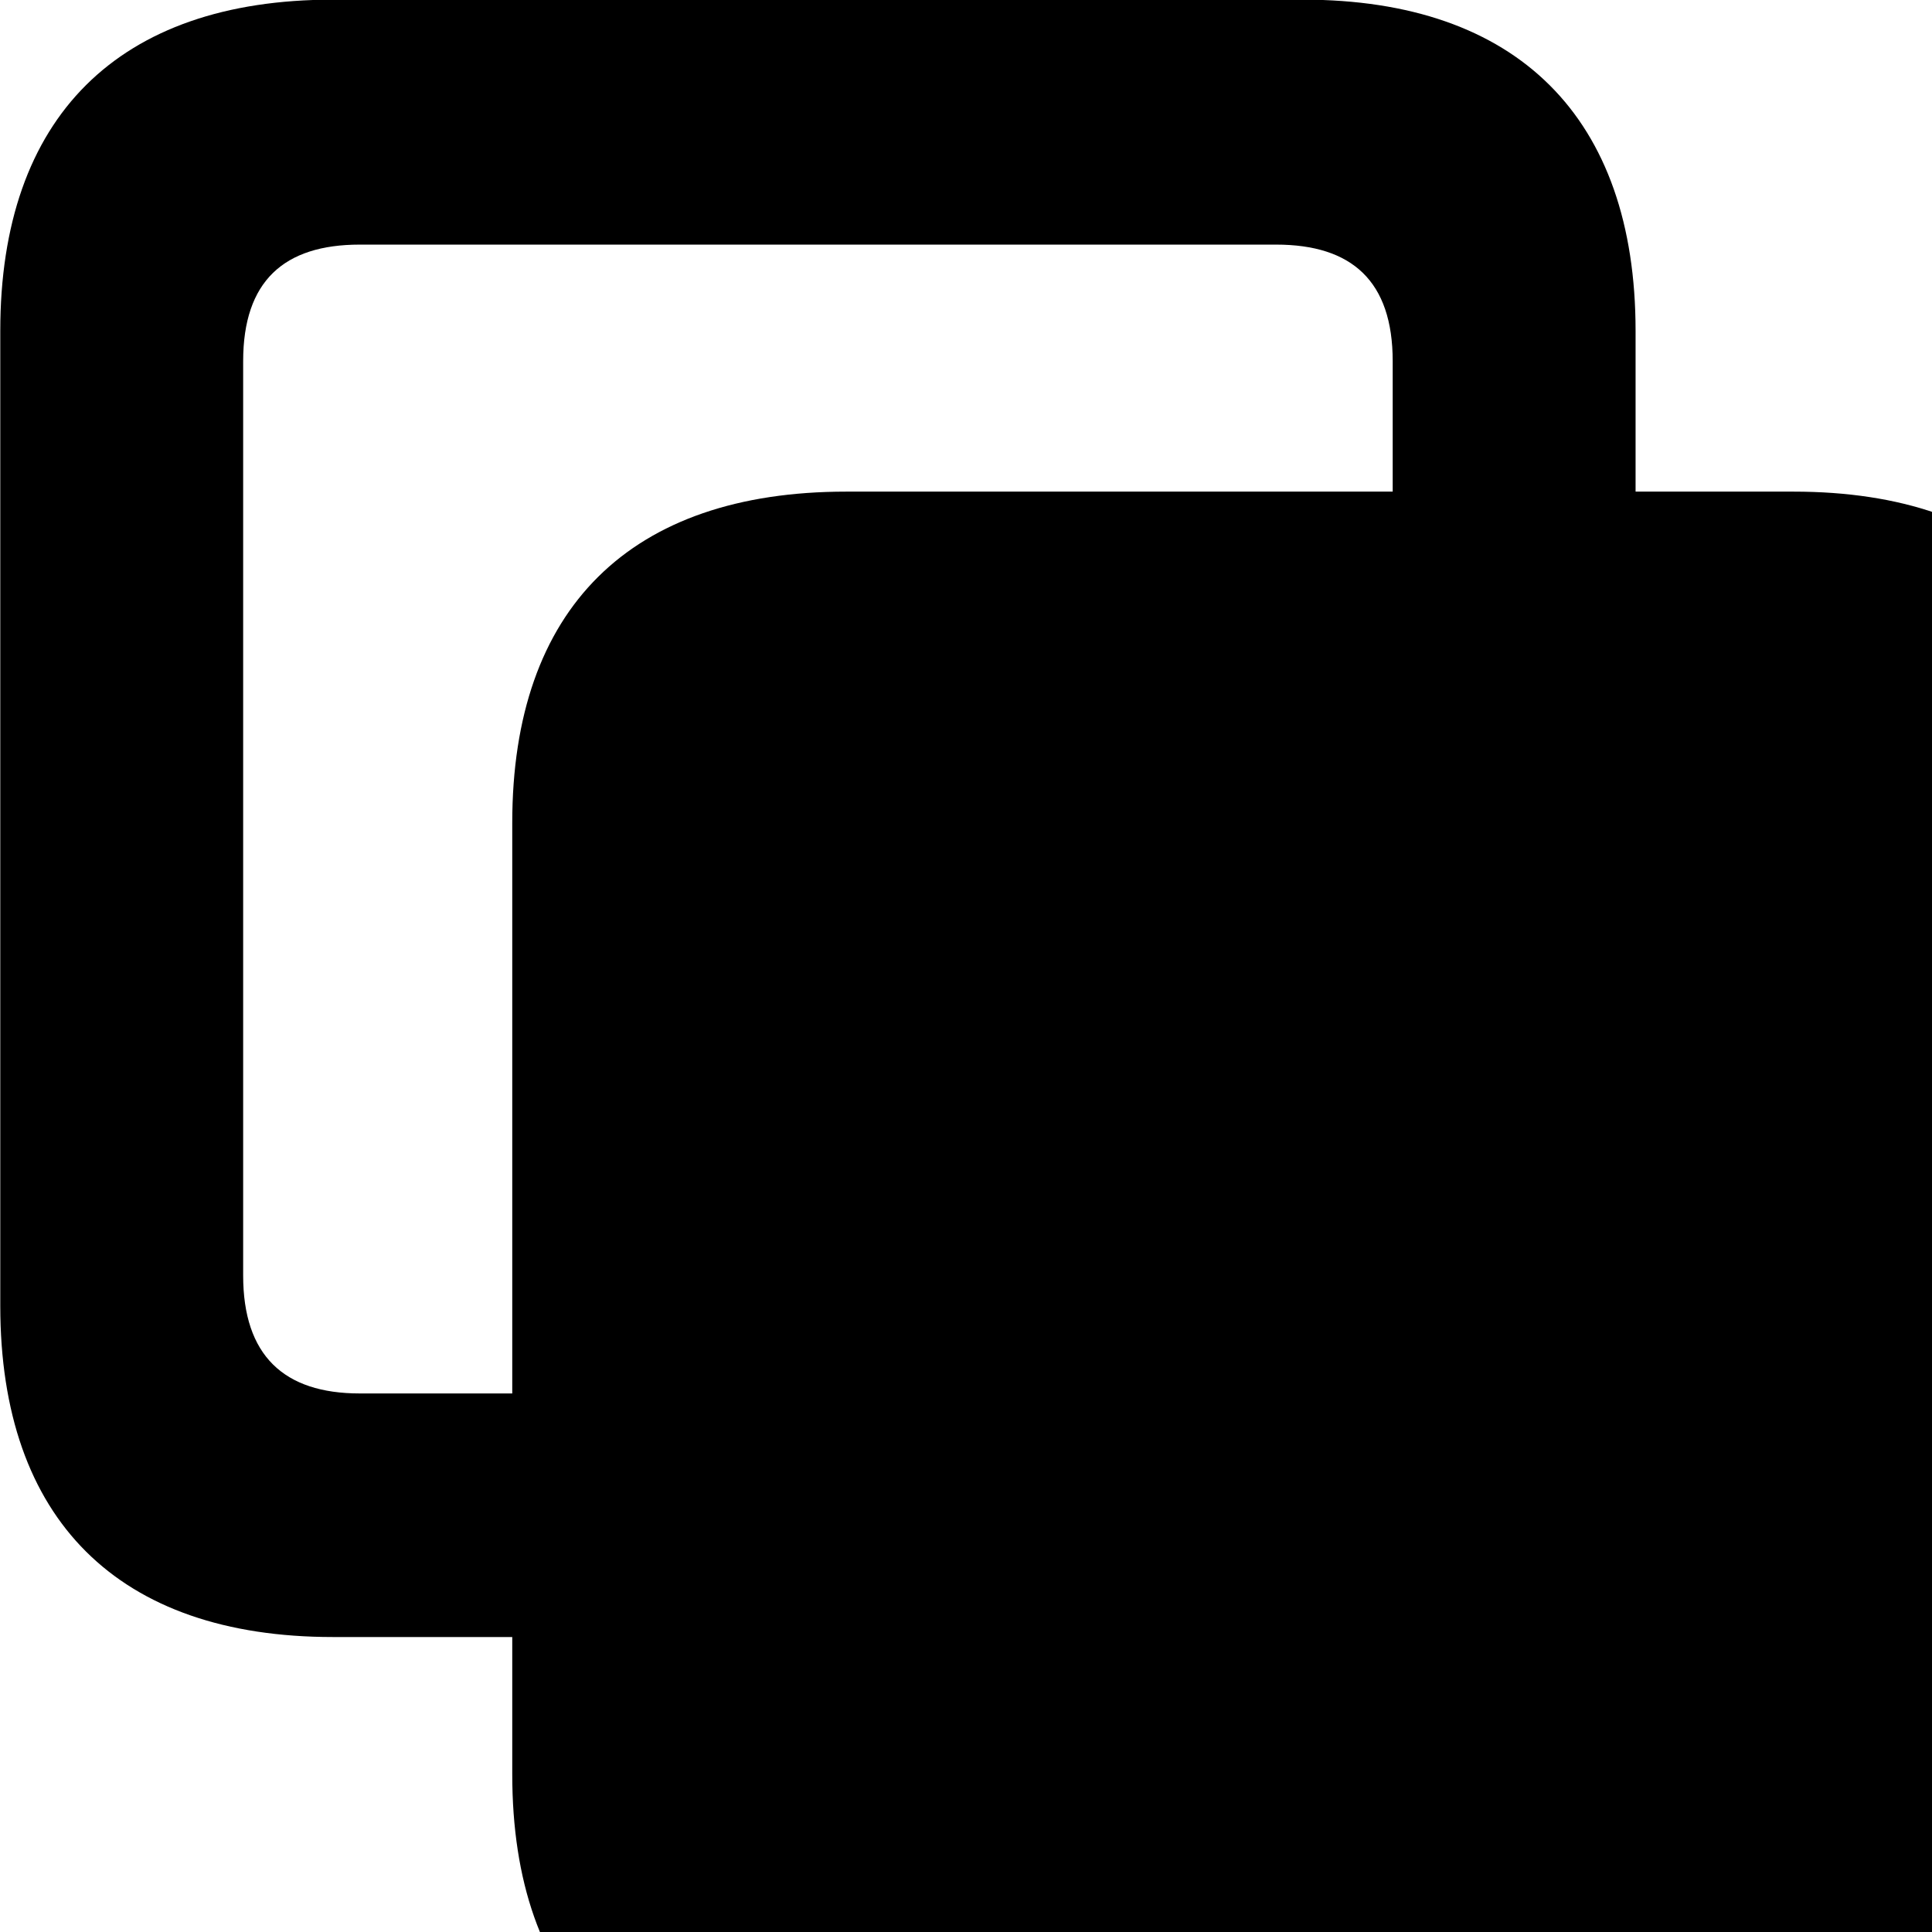 <svg xmlns="http://www.w3.org/2000/svg" viewBox="0 0 28 28" width="28" height="28">
  <path d="M4.824 23.725H7.424V25.715C7.424 28.825 9.134 30.515 12.264 30.515H25.994C29.104 30.515 30.814 28.825 30.814 25.715V11.925C30.814 8.815 29.104 7.125 25.994 7.125H23.704V4.795C23.704 1.705 21.994 -0.005 18.884 -0.005H4.824C1.714 -0.005 0.004 1.695 0.004 4.795V18.925C0.004 22.025 1.714 23.725 4.824 23.725ZM5.214 20.195C4.114 20.195 3.524 19.645 3.524 18.485V5.235C3.524 4.075 4.114 3.545 5.214 3.545H18.494C19.594 3.545 20.184 4.075 20.184 5.235V7.125H12.264C9.134 7.125 7.424 8.815 7.424 11.925V20.195Z" />
</svg>